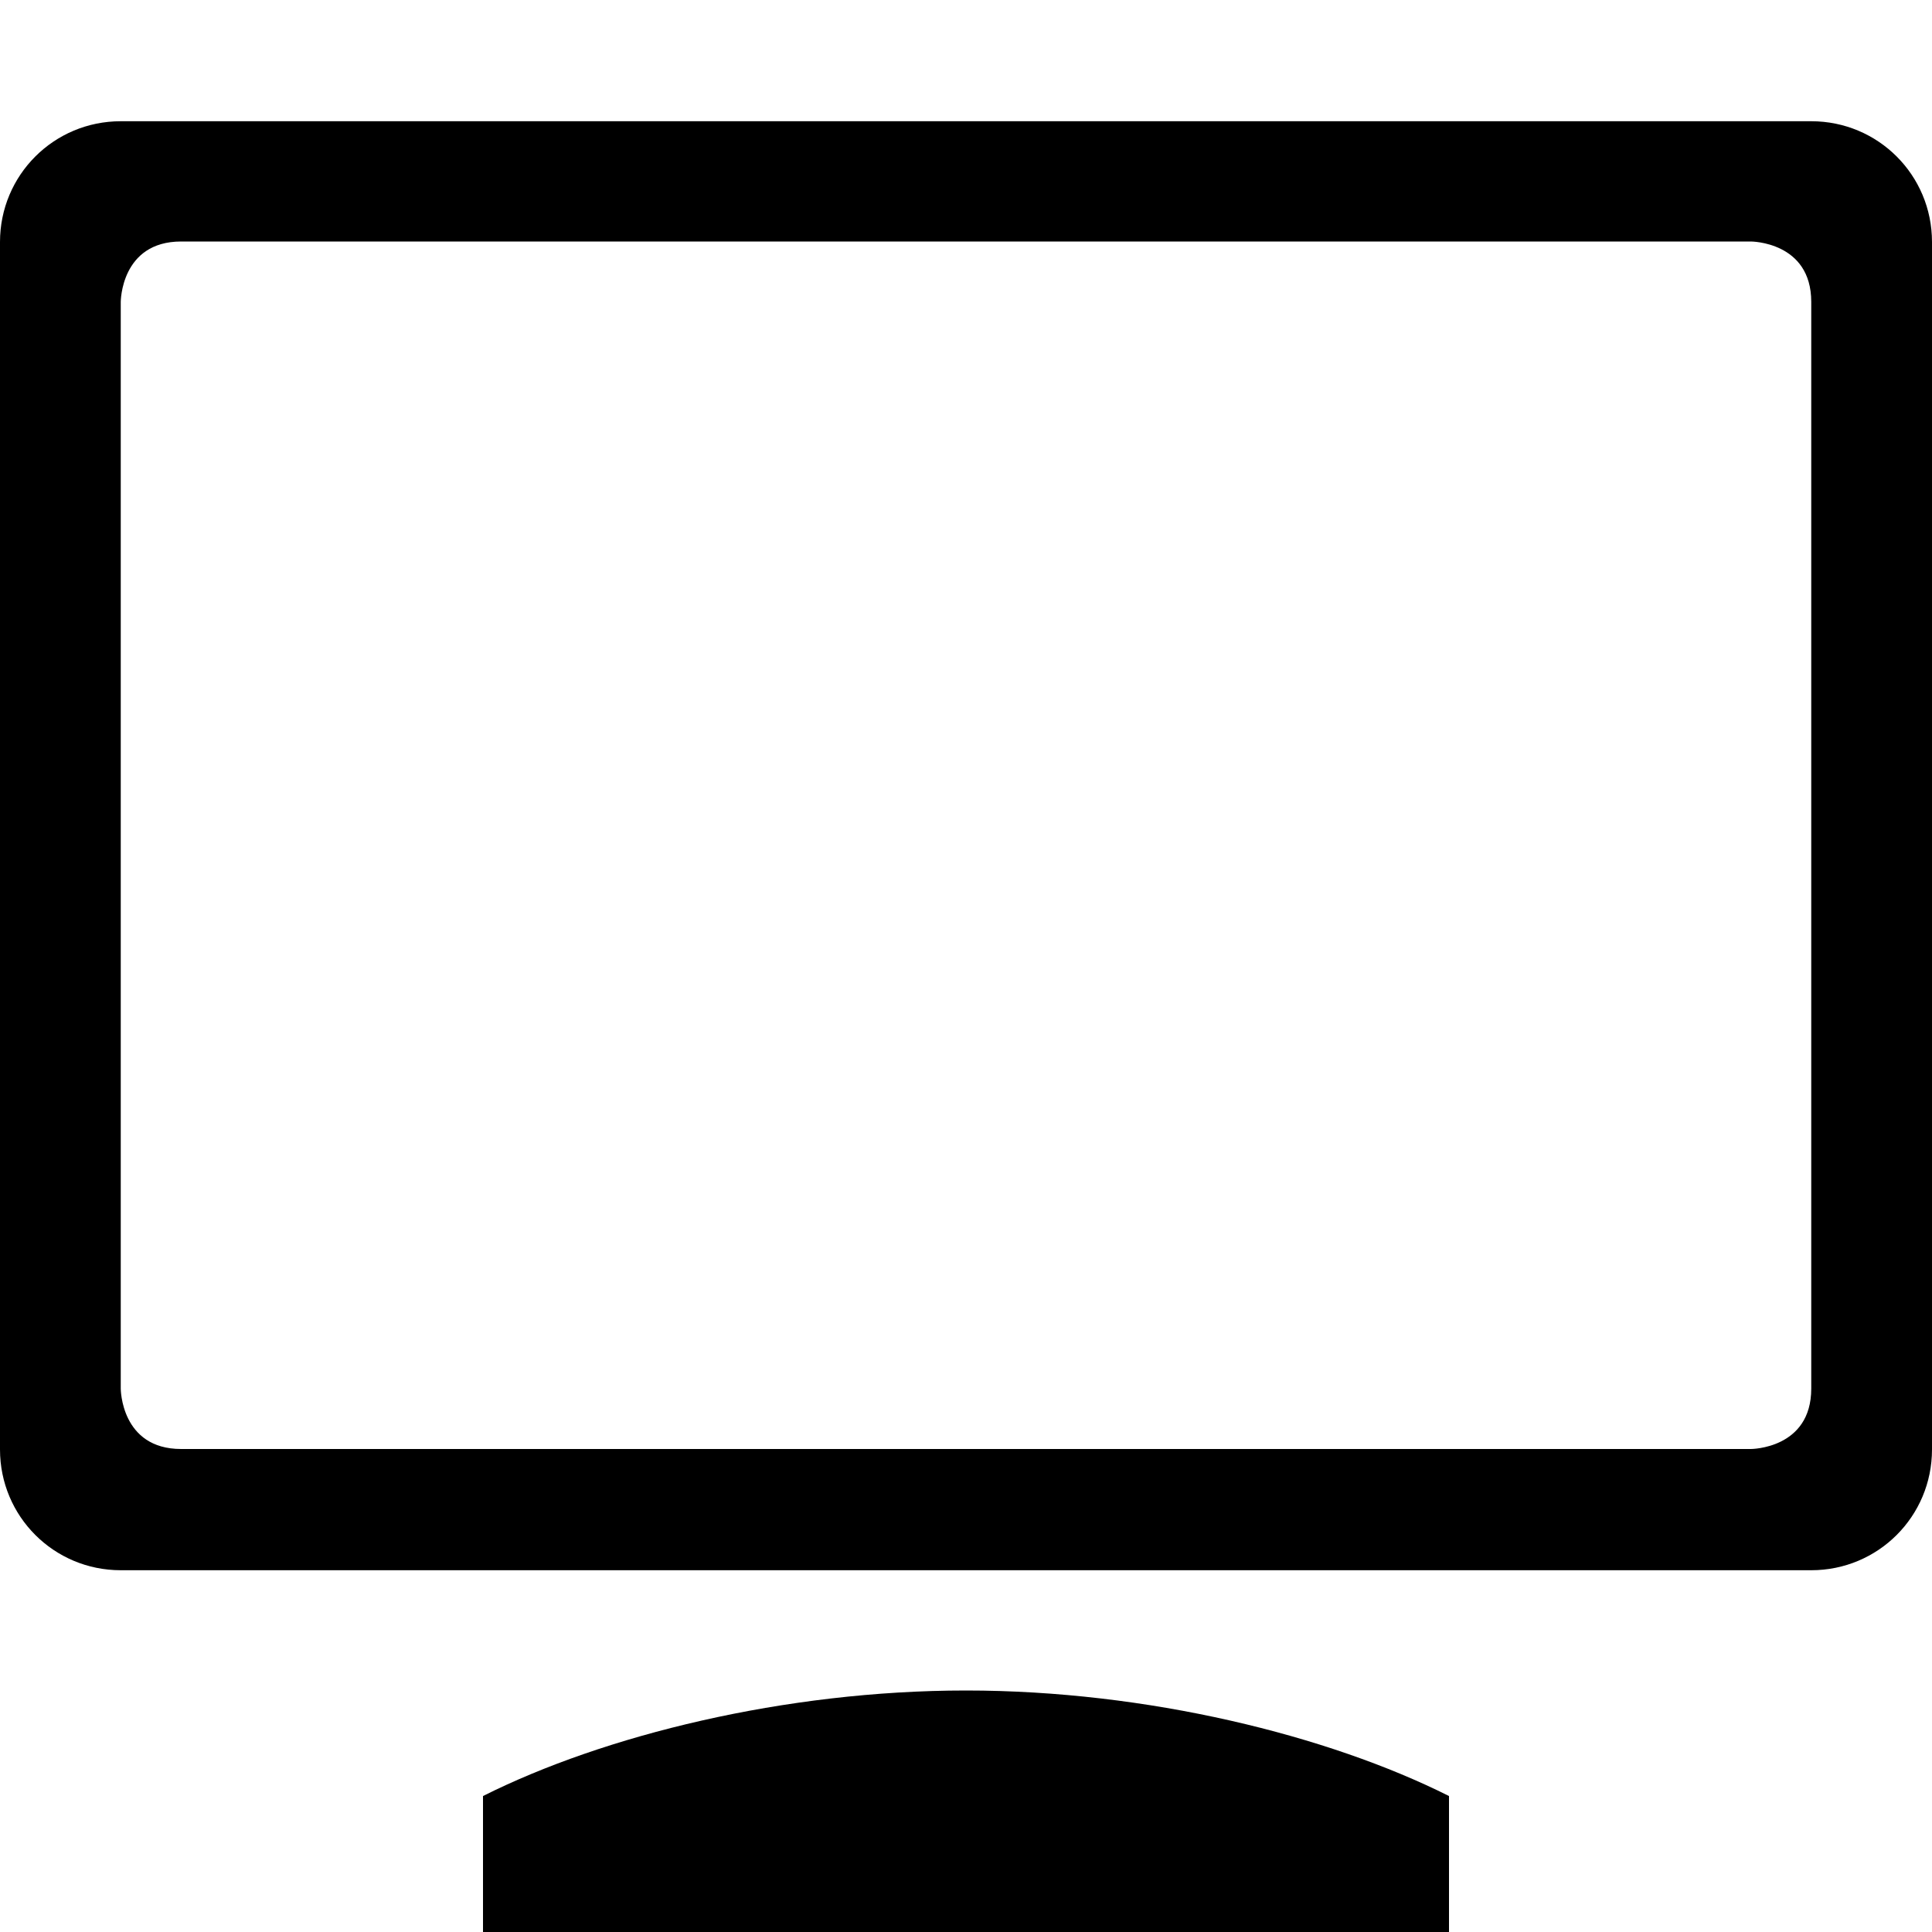 <svg width="16" height="16" version="1.1" xmlns="http://www.w3.org/2000/svg">
 <g transform="translate(-1053 -61)">
  <path d="M1054 62.004c-.554 0-1 .446-1 1v10c0 .554.446 1 1 1h14c.554 0 1-.446 1-1v-10c0-.554-.446-1-1-1zm.5.996h13s.5 0 .5.5v9c0 .5-.5.5-.5.5h-13c-.5 0-.5-.5-.5-.5v-9s0-.5.5-.5zm6.5 12c-1.5 0-3 .372-4 .874v1.13h8v-1.13c-1-.502-2.5-.874-4-.874z" fill="#000000"/>
 </g>
</svg>
